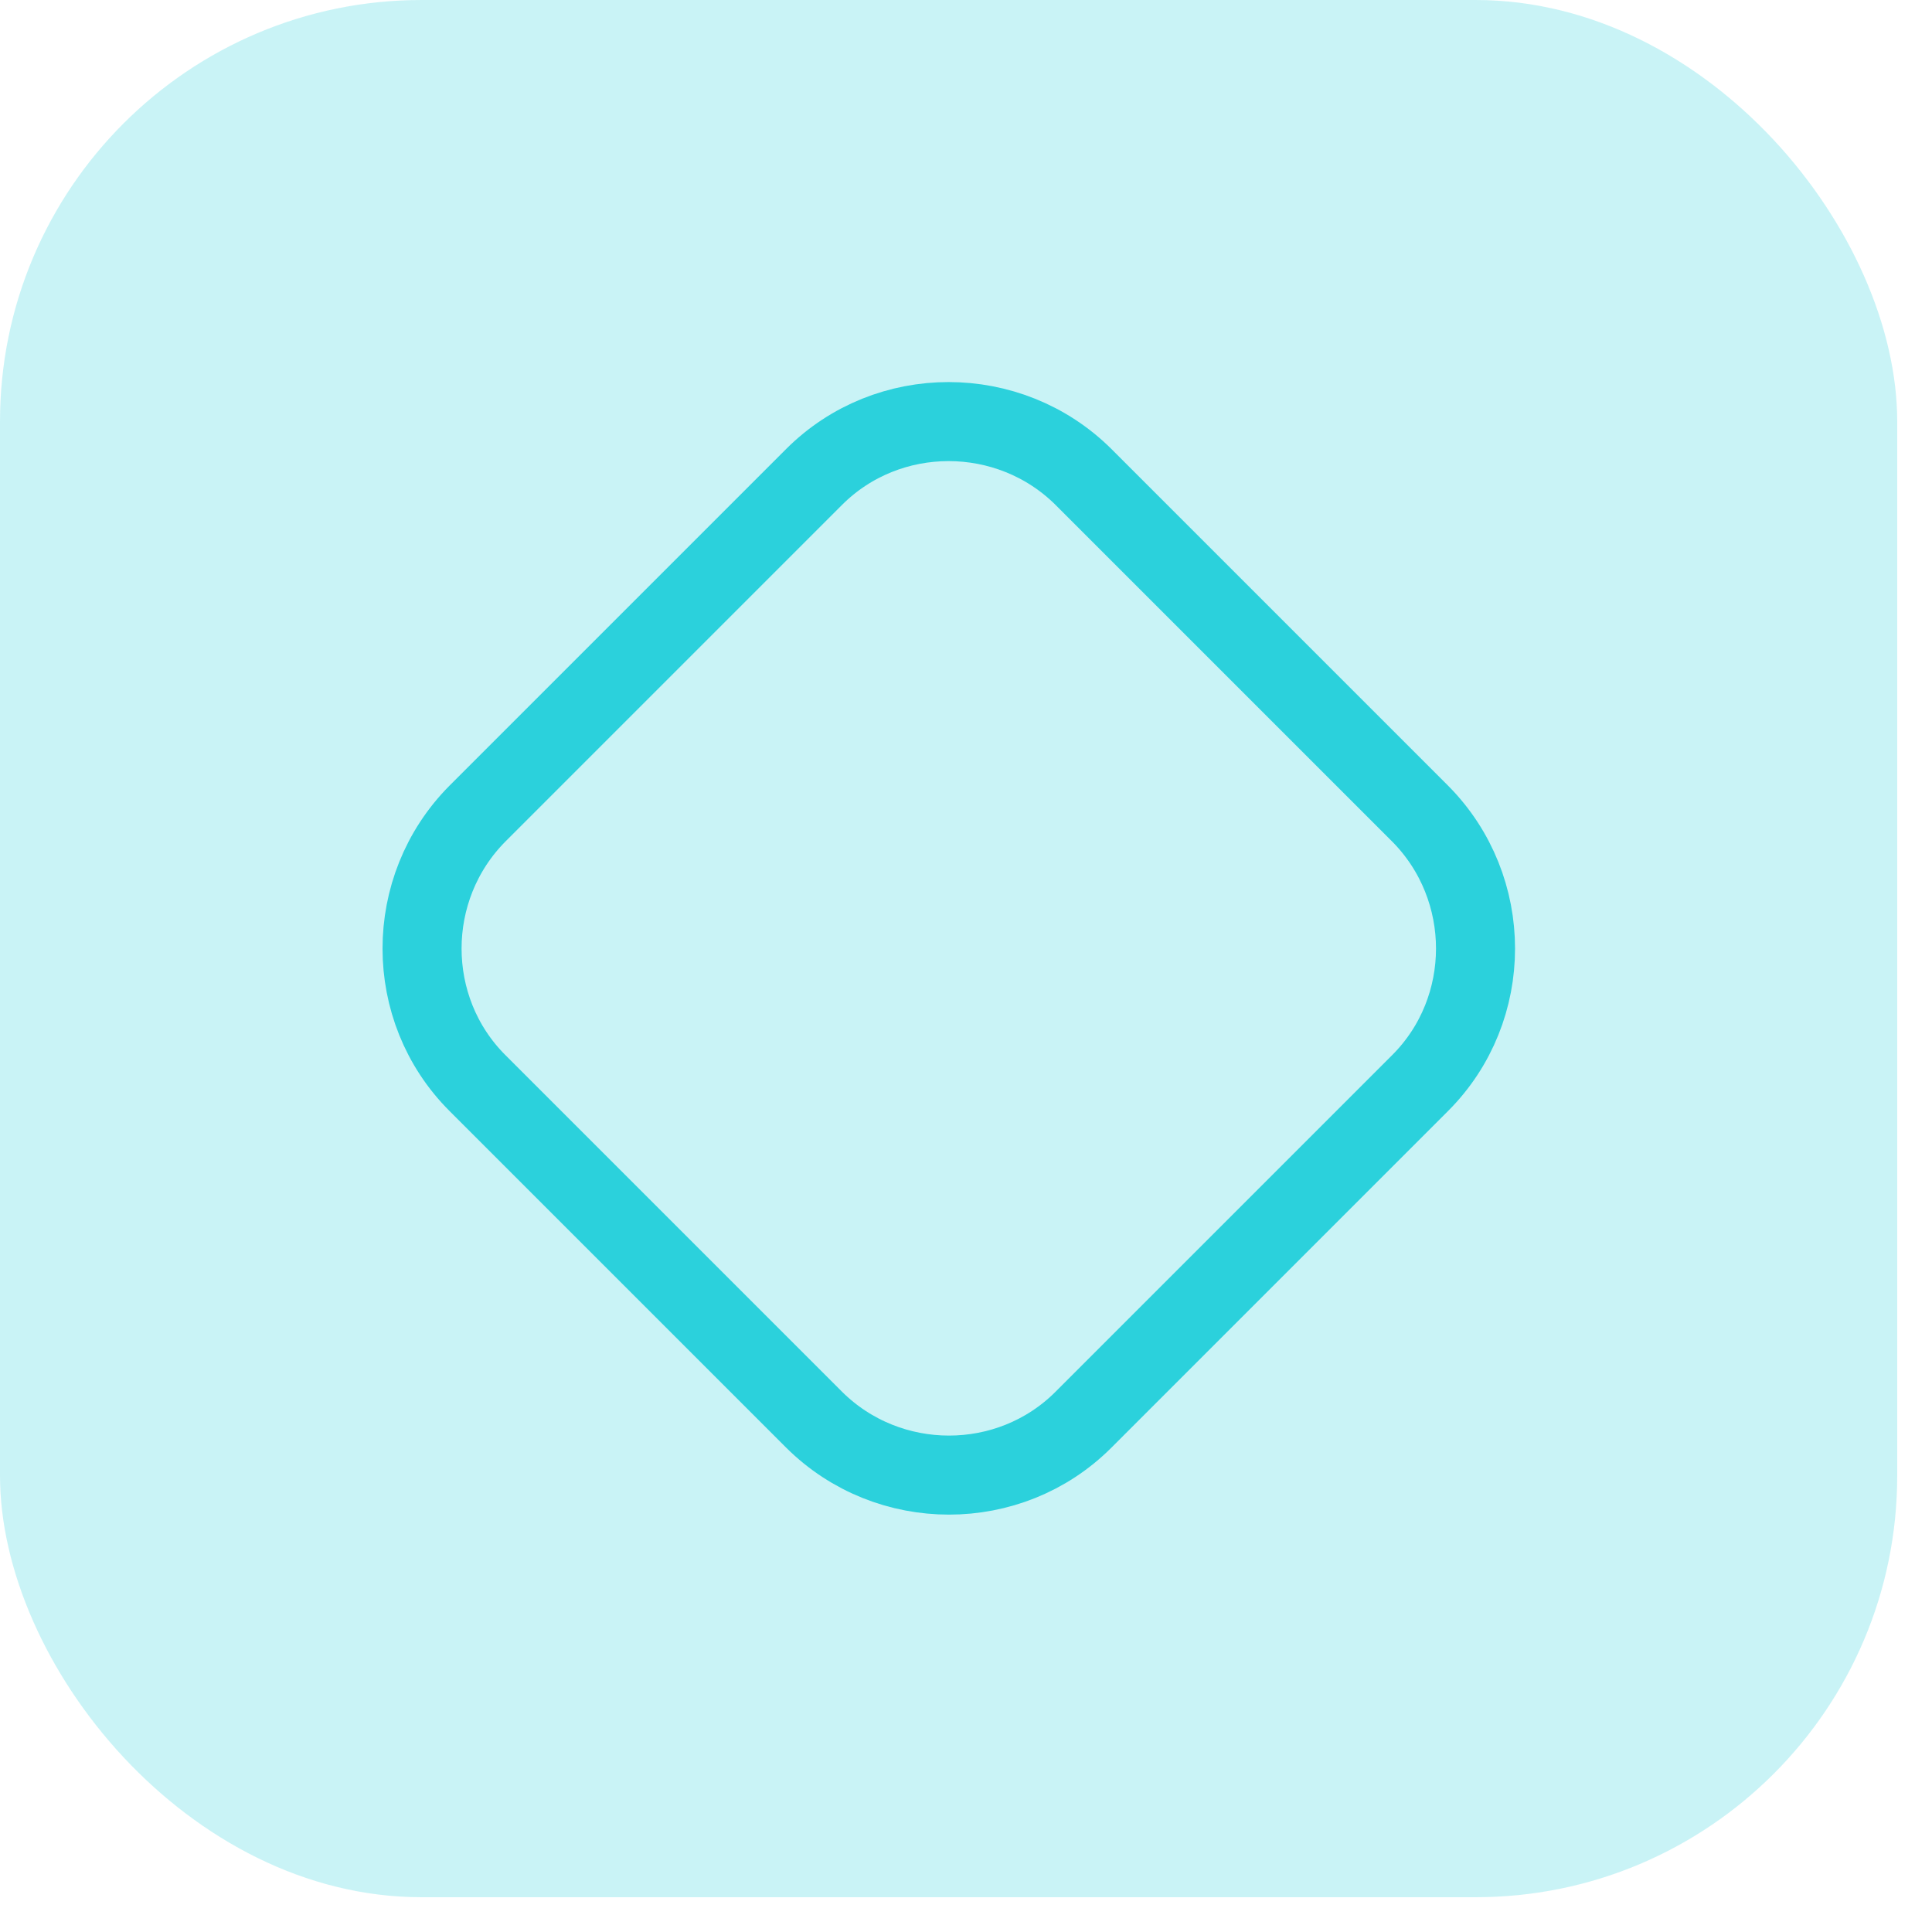 <svg width="33" height="33" viewBox="0 0 33 33" fill="none" xmlns="http://www.w3.org/2000/svg">
<rect width="32.406" height="32.406" rx="7.201" fill="#2BD1DC" fill-opacity="0.25"/>
<path d="M24.258 18.498L18.506 24.25C17.246 25.511 15.175 25.511 13.906 24.25L8.154 18.498C6.894 17.238 6.894 15.168 8.154 13.898L13.906 8.146C15.166 6.886 17.237 6.886 18.506 8.146L24.258 13.898C25.518 15.168 25.518 17.238 24.258 18.498Z" stroke="#2BD1DC" stroke-width="1.35" stroke-linecap="round" stroke-linejoin="round"/>
</svg>
